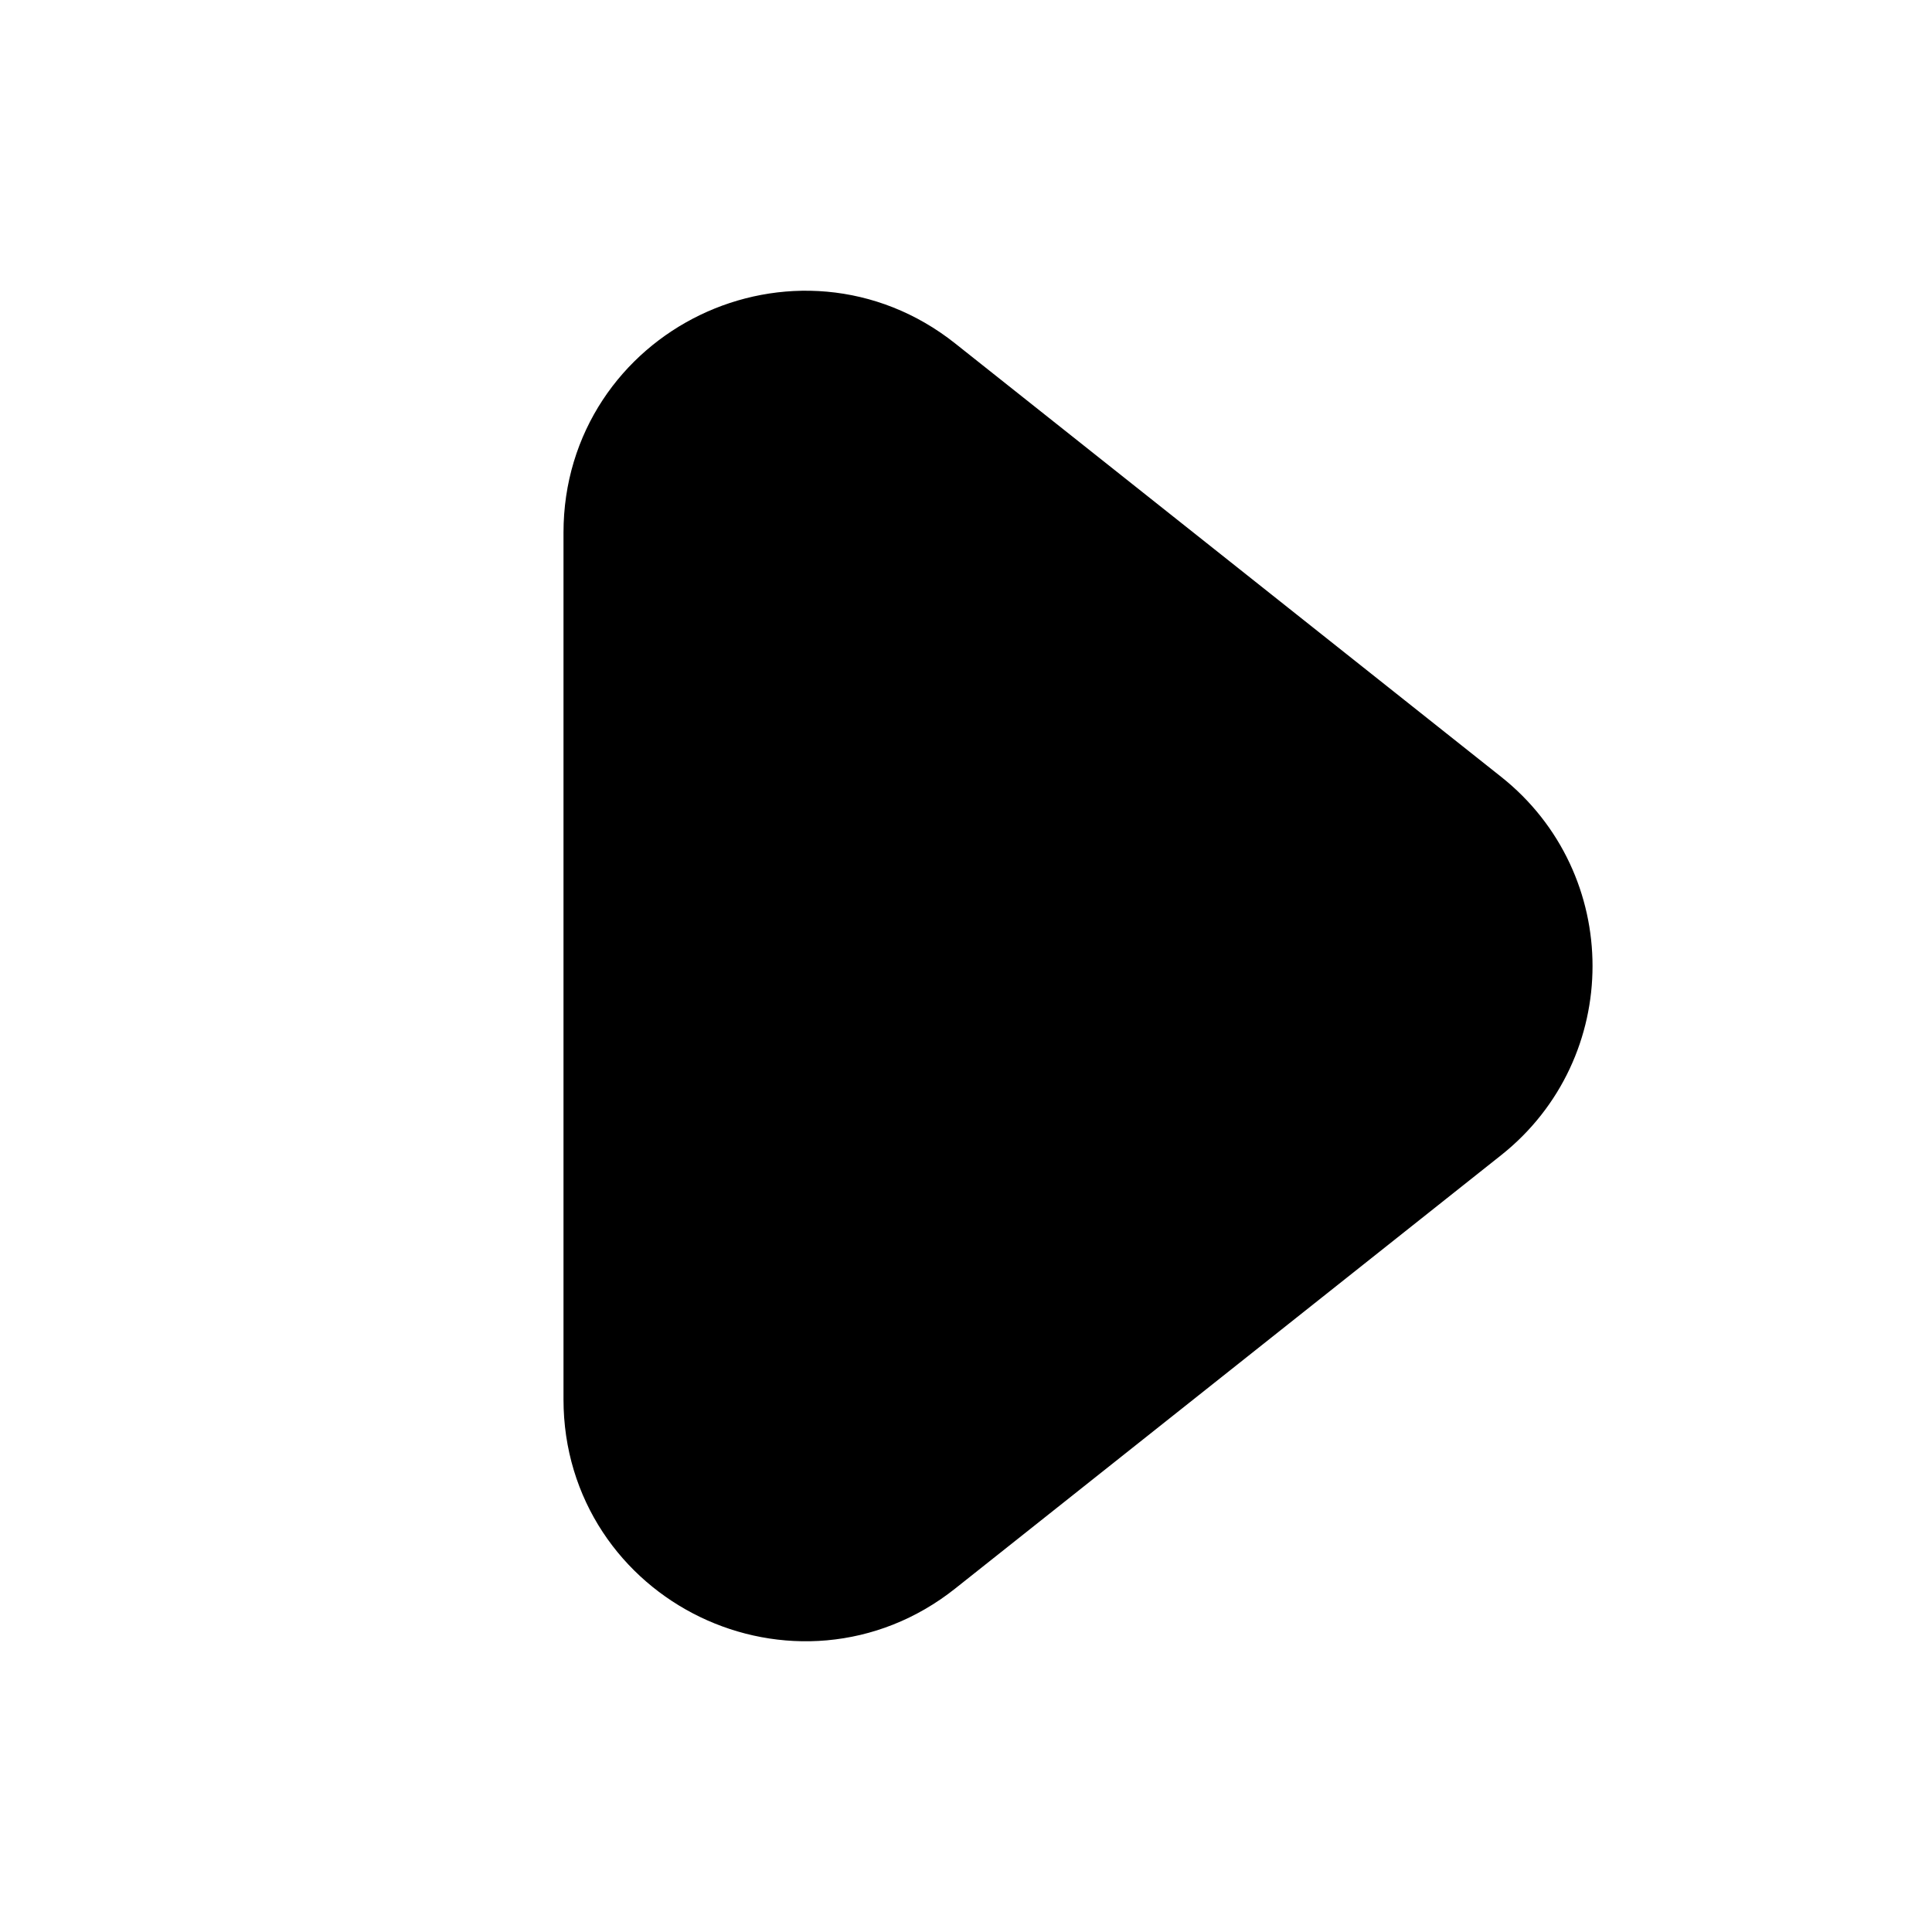 <svg width="24" height="24" viewBox="0 0 24 24" fill="none" xmlns="http://www.w3.org/2000/svg">
<path d="M18.027 10.434C19.035 11.234 19.035 12.766 18.027 13.566L11.243 18.951C9.933 19.992 8 19.058 8 17.385L8 6.615C8 4.942 9.933 4.008 11.243 5.049L18.027 10.434Z" fill="black" stroke="black" stroke-width="2"/>
</svg>
